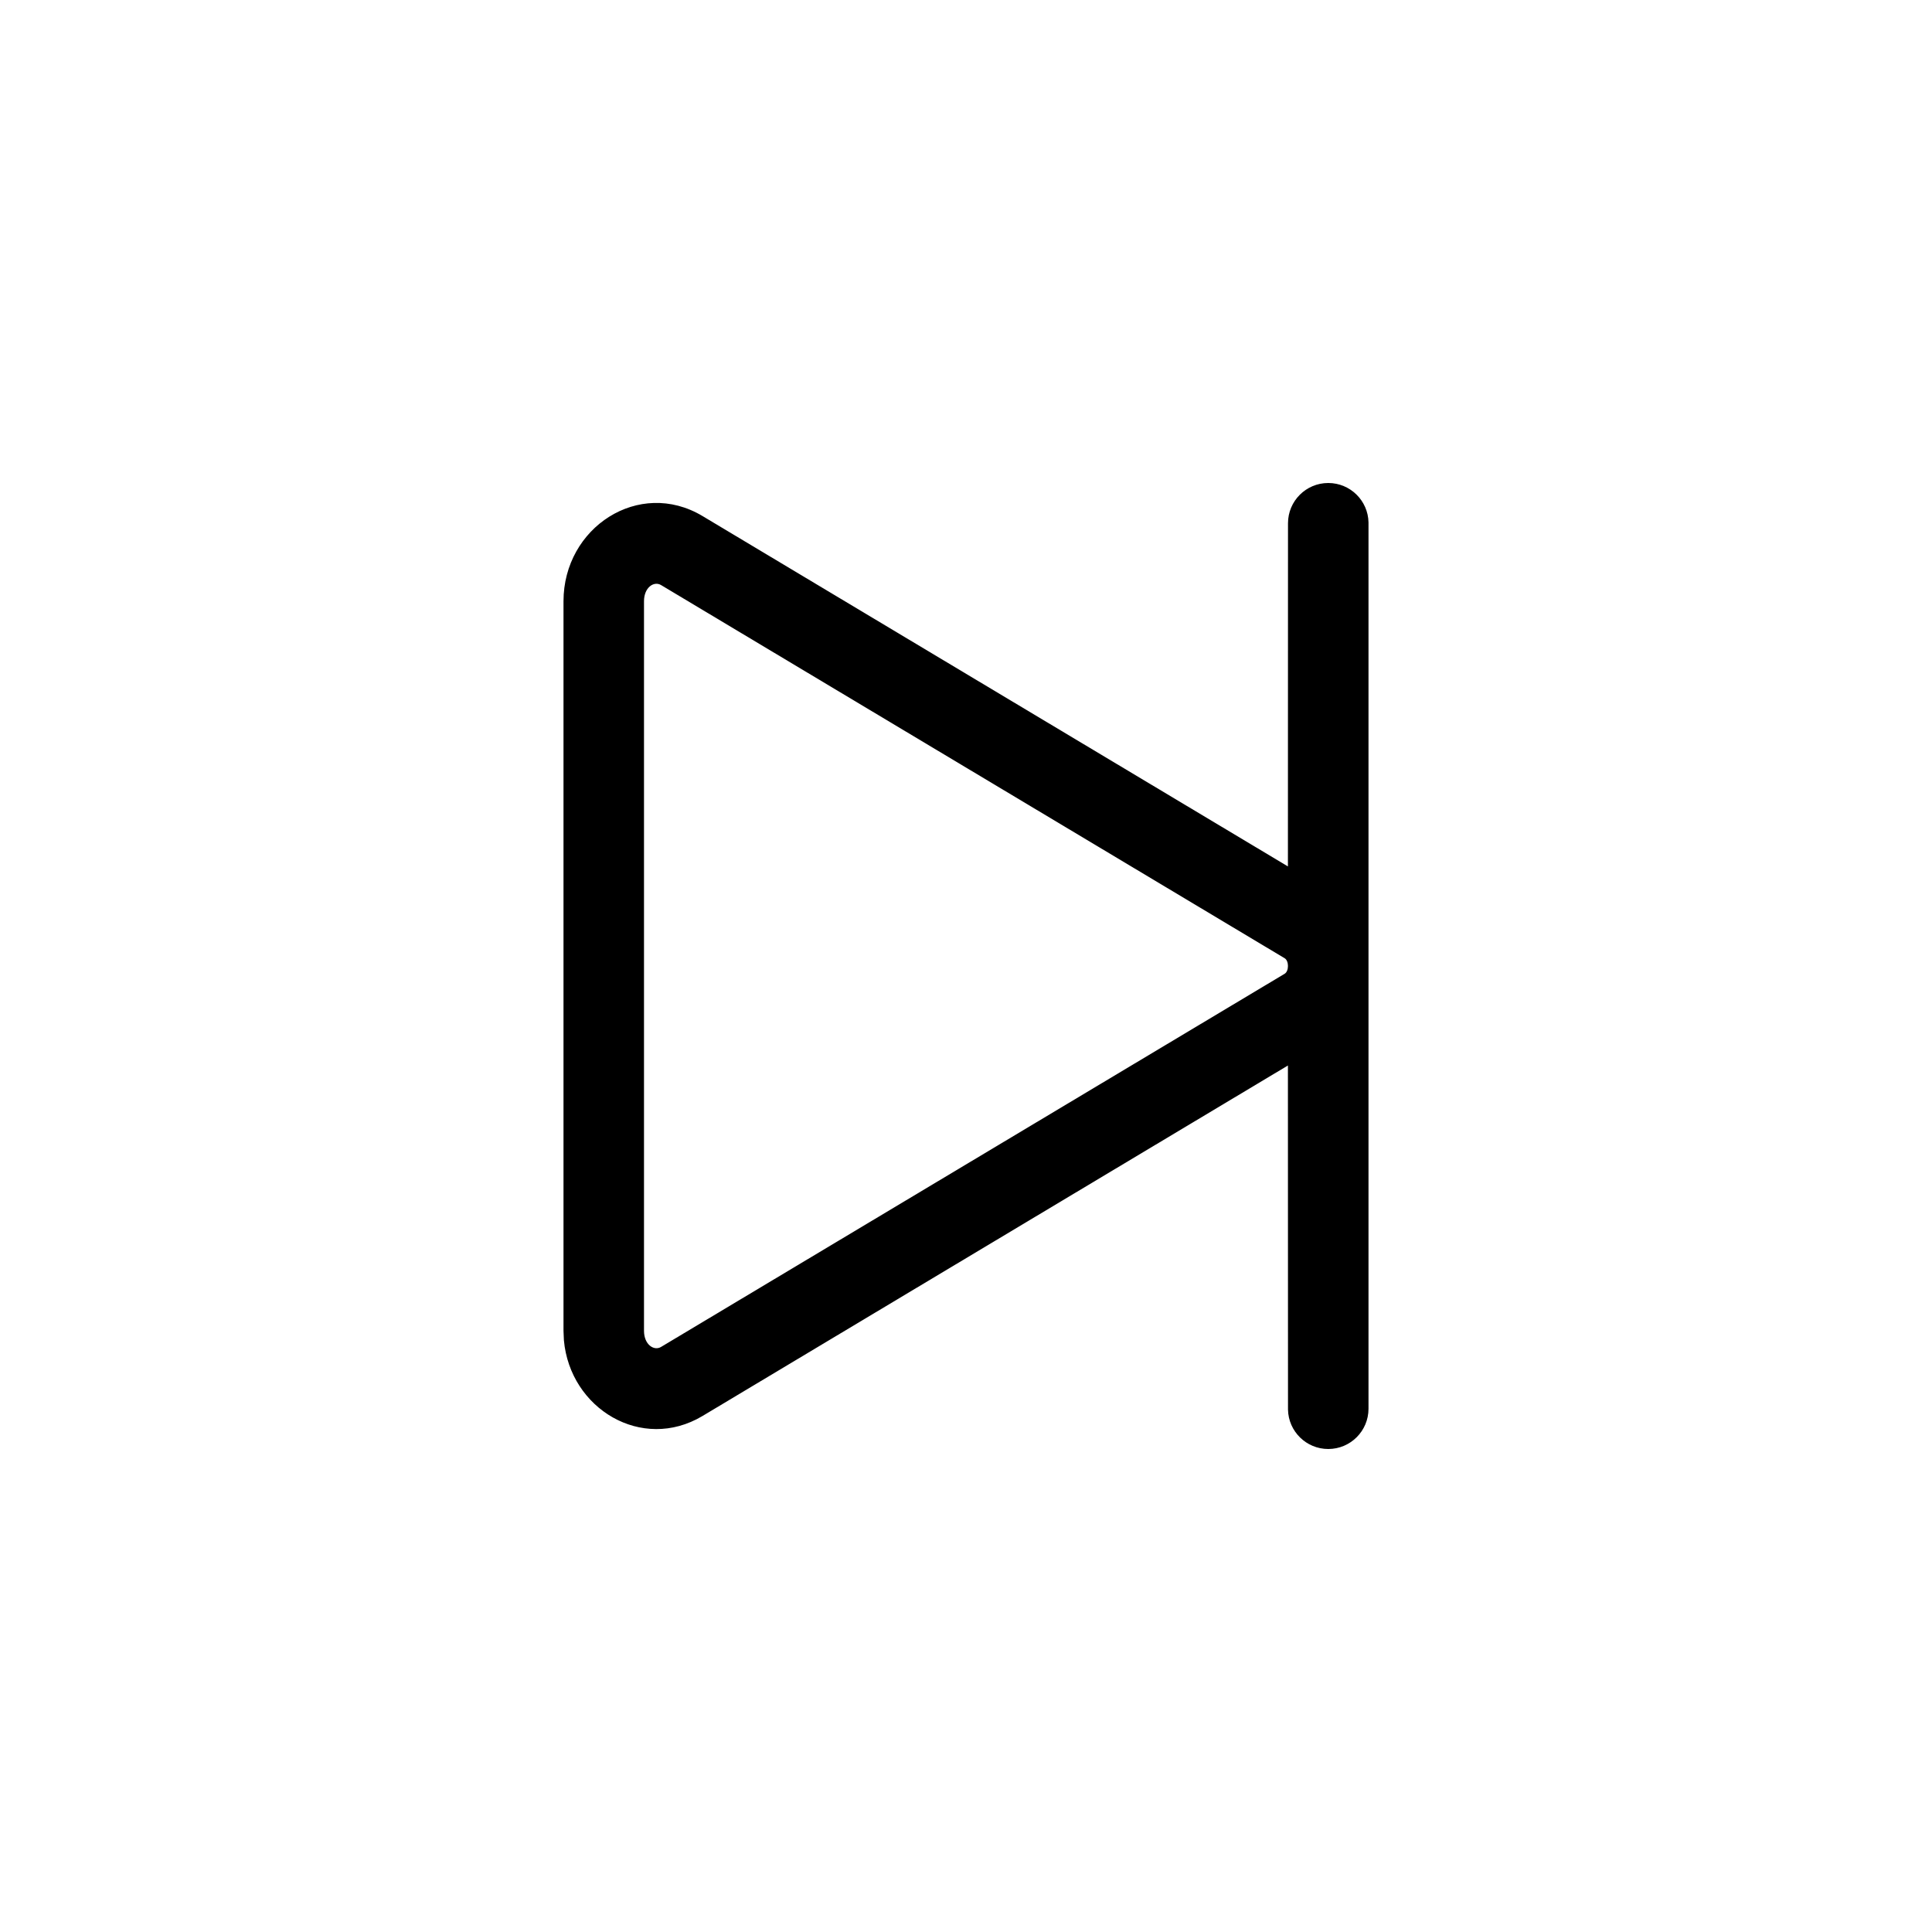 <?xml version="1.0" encoding="UTF-8"?>
<svg width="24px" height="24px" viewBox="0 0 24 24" version="1.1" xmlns="http://www.w3.org/2000/svg" xmlns:xlink="http://www.w3.org/1999/xlink">
    <title>VSQUARE/4) Icons/play/skip_forward/play_skip_forward_outline</title>
    <g id="VSQUARE_Symbols" stroke="none" stroke-width="1" fill="none" fill-rule="evenodd">
        <g id="VSQUARE/4)-Icons/play/skip_forward/play_skip_forward_outline">
            <rect id="Rectangle" x="0" y="0" width="24" height="24"></rect>
            <path d="M16.5,6 C16.773,6 16.995,6.219 17,6.49 L17,17.5 C17,17.776 16.776,18 16.5,18 C16.227,18 16.005,17.781 16,17.51 L16,17.5 L15.999,13.236 L8.725,17.591 C7.973,18.039 7.081,17.5 7.005,16.649 L7,16.531 L7,7.469 C7,6.551 7.939,5.94 8.726,6.41 L8.726,6.41 L15.999,10.763 L16,6.5 C16,6.224 16.224,6 16.5,6 Z M8.212,7.268 C8.124,7.215 8,7.296 8,7.469 L8,7.469 L8,16.531 C8,16.704 8.124,16.785 8.212,16.732 L8.212,16.732 L15.959,12.096 C16.013,12.063 16.013,11.937 15.959,11.904 L15.959,11.904 Z" id="Combined-Shape" fill="#000000" fill-rule="nonzero"></path>
        </g>
    </g>
</svg>